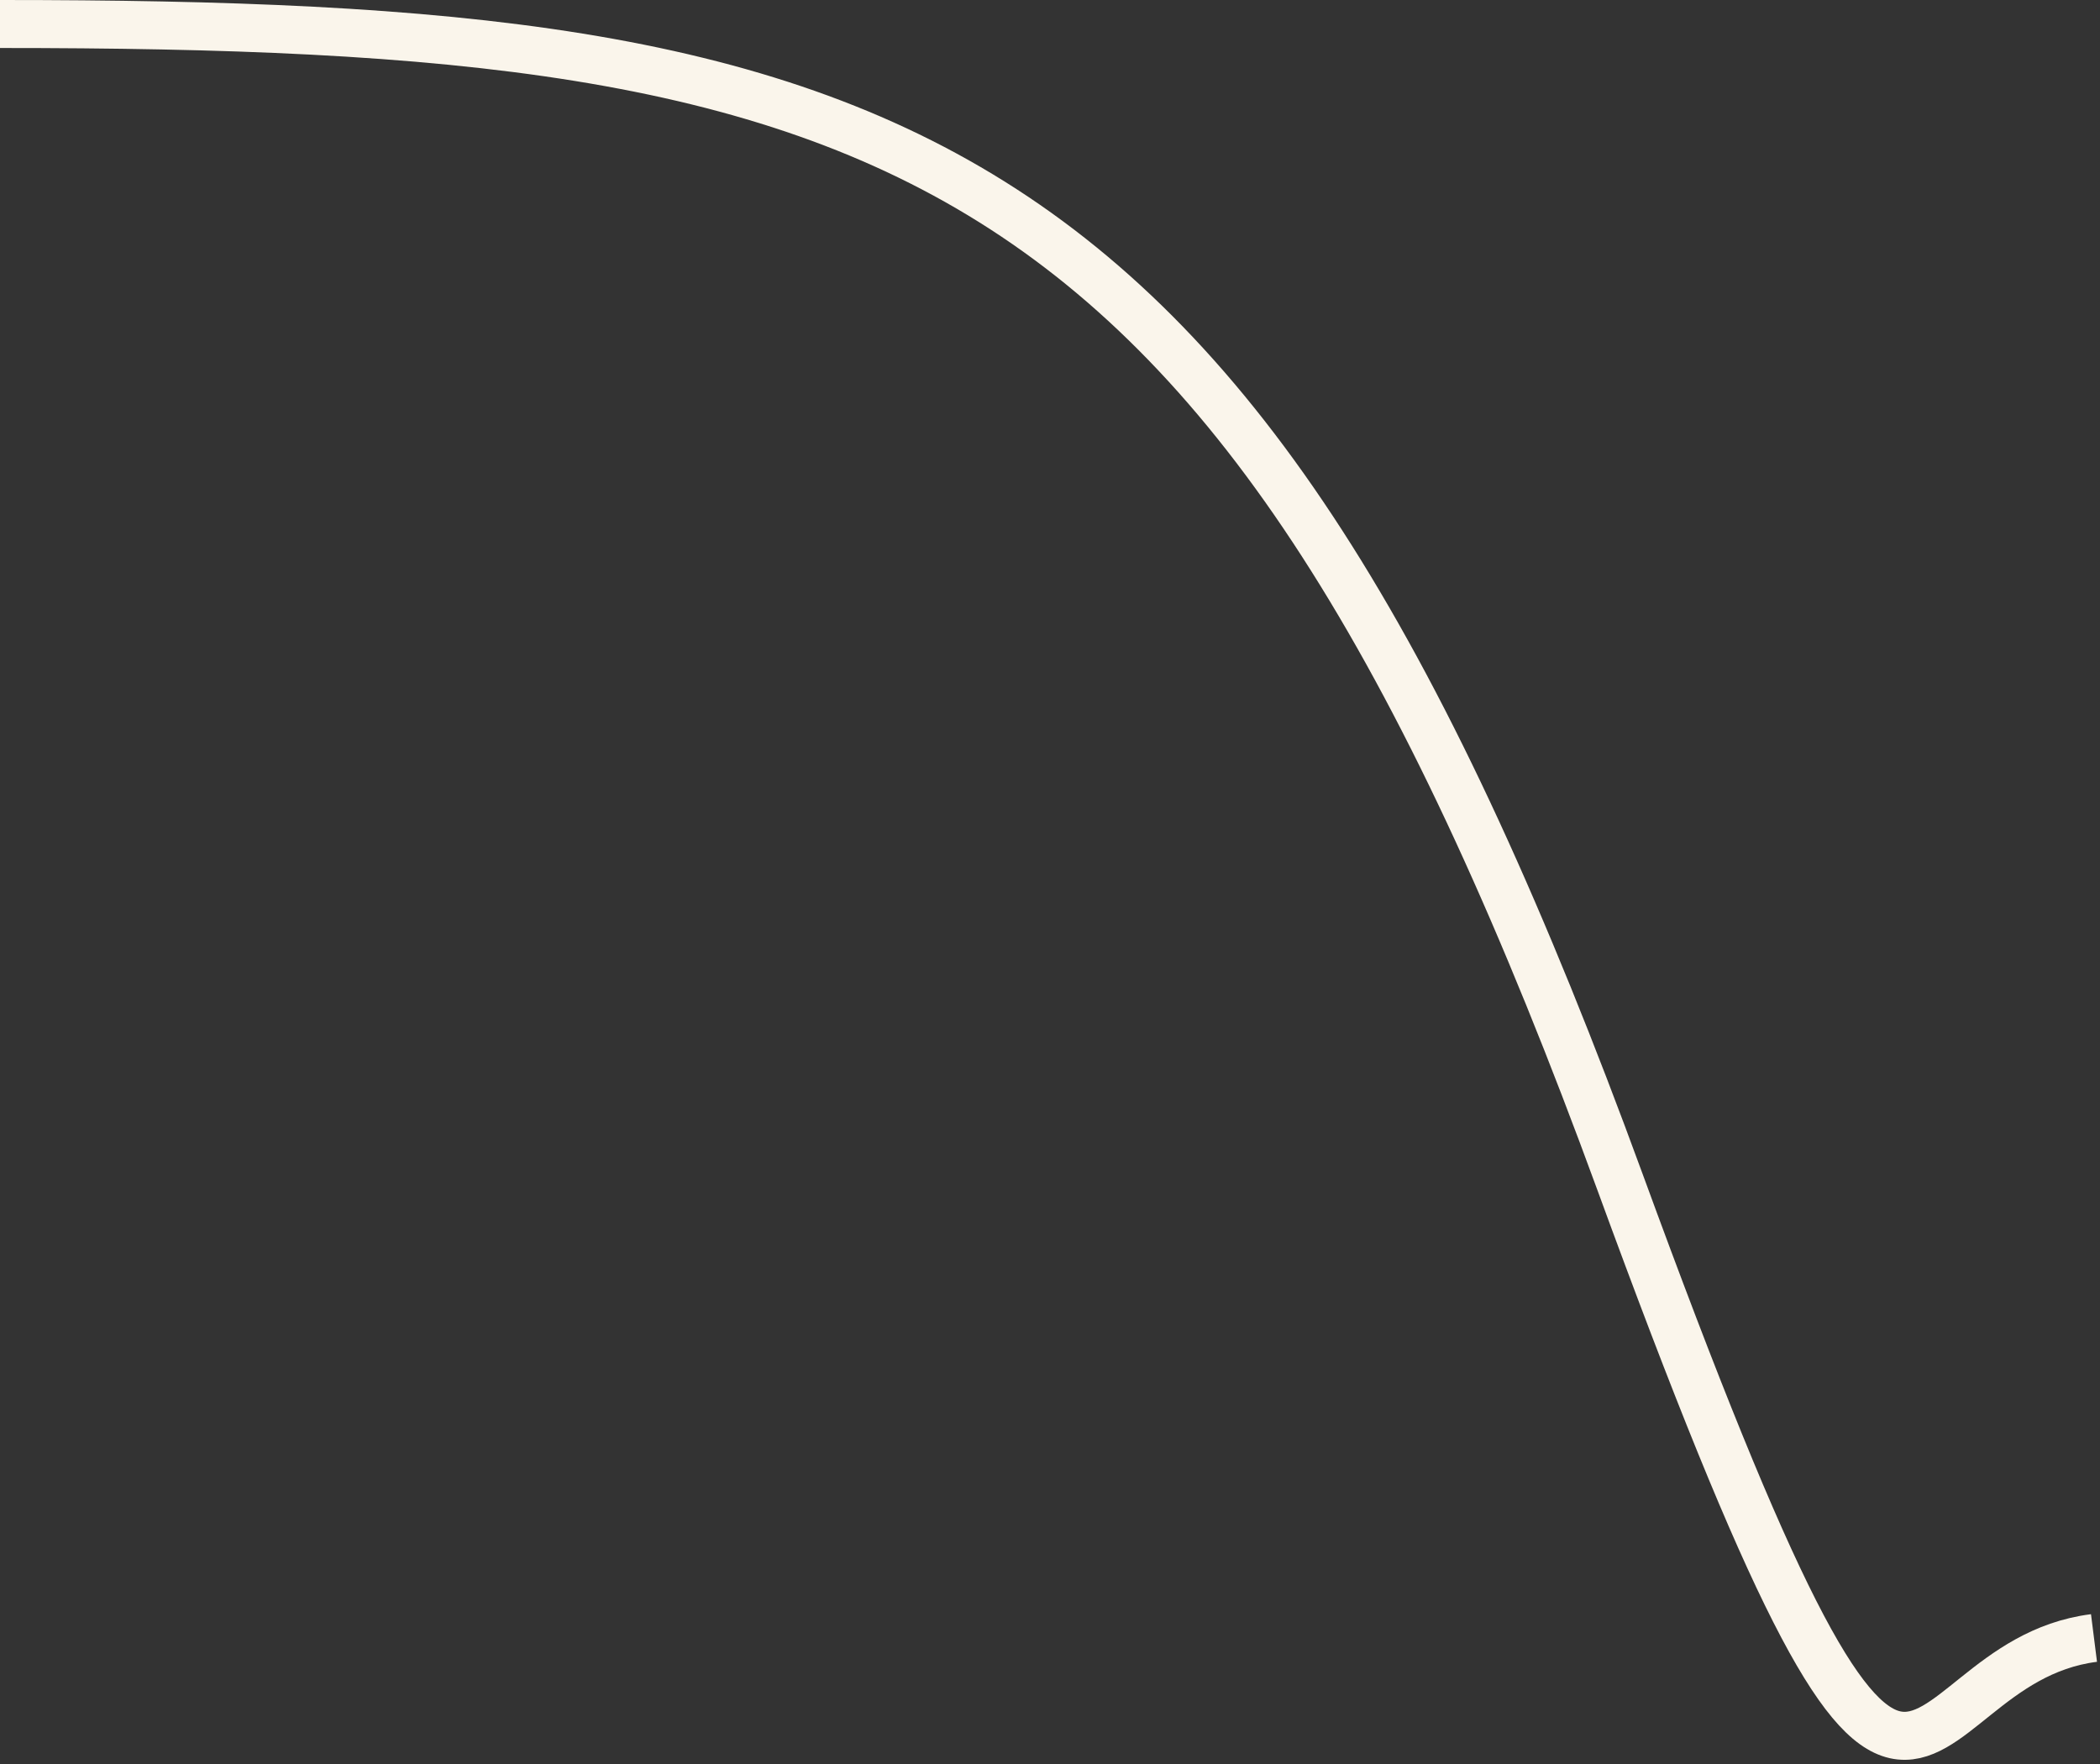 <svg width="175" height="147" viewBox="0 0 175 147" fill="none" xmlns="http://www.w3.org/2000/svg">
<rect x="0" y="0" width="175" height="147" fill="#333333" stroke="none"/>
<path d="M174.5 136.5C157.333 138.667 160.6 168.5 135 98.5C103 11 75 2 0 2" stroke="#FAF5EB" stroke-width="4"/>
</svg>
